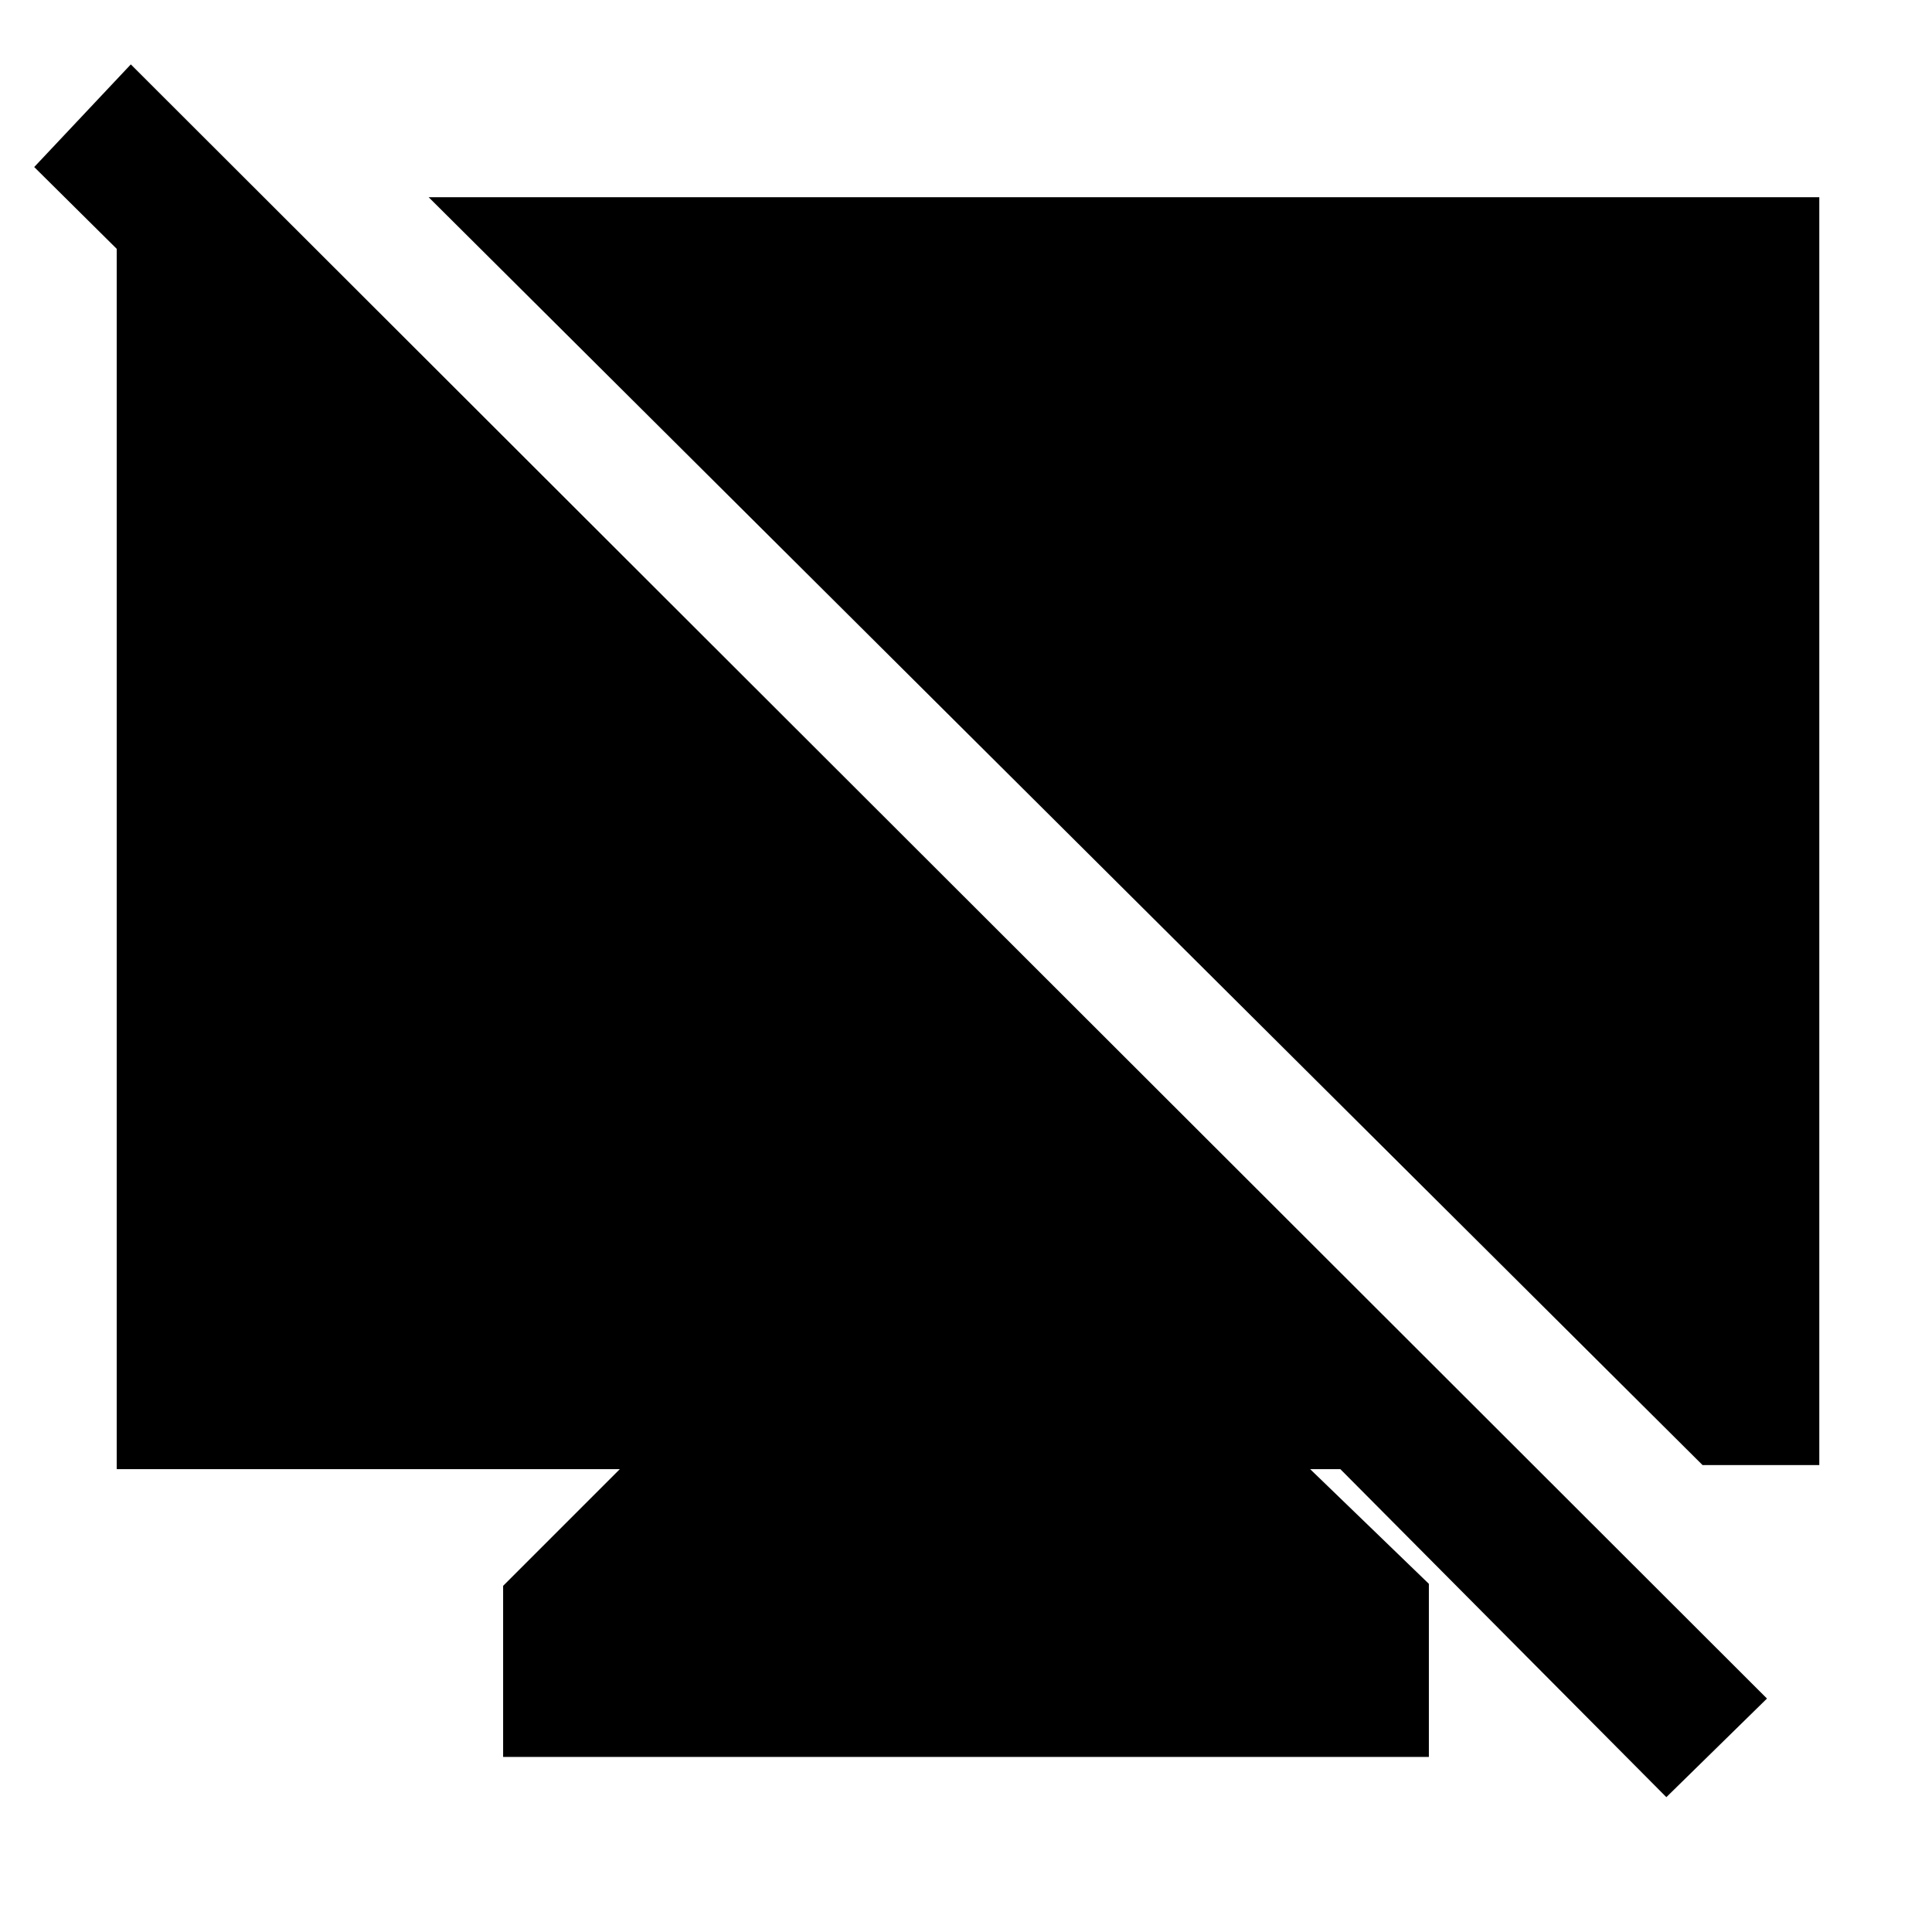 <svg xmlns="http://www.w3.org/2000/svg" height="48" viewBox="0 -960 960 960" width="48"><path d="M828-67 666-230h-15l59 57v86H250v-85l58-58H58v-627h76v96L17-877l48-51 813 812-50 49Zm18-165L213-862h691v630h-58Z"/></svg>
